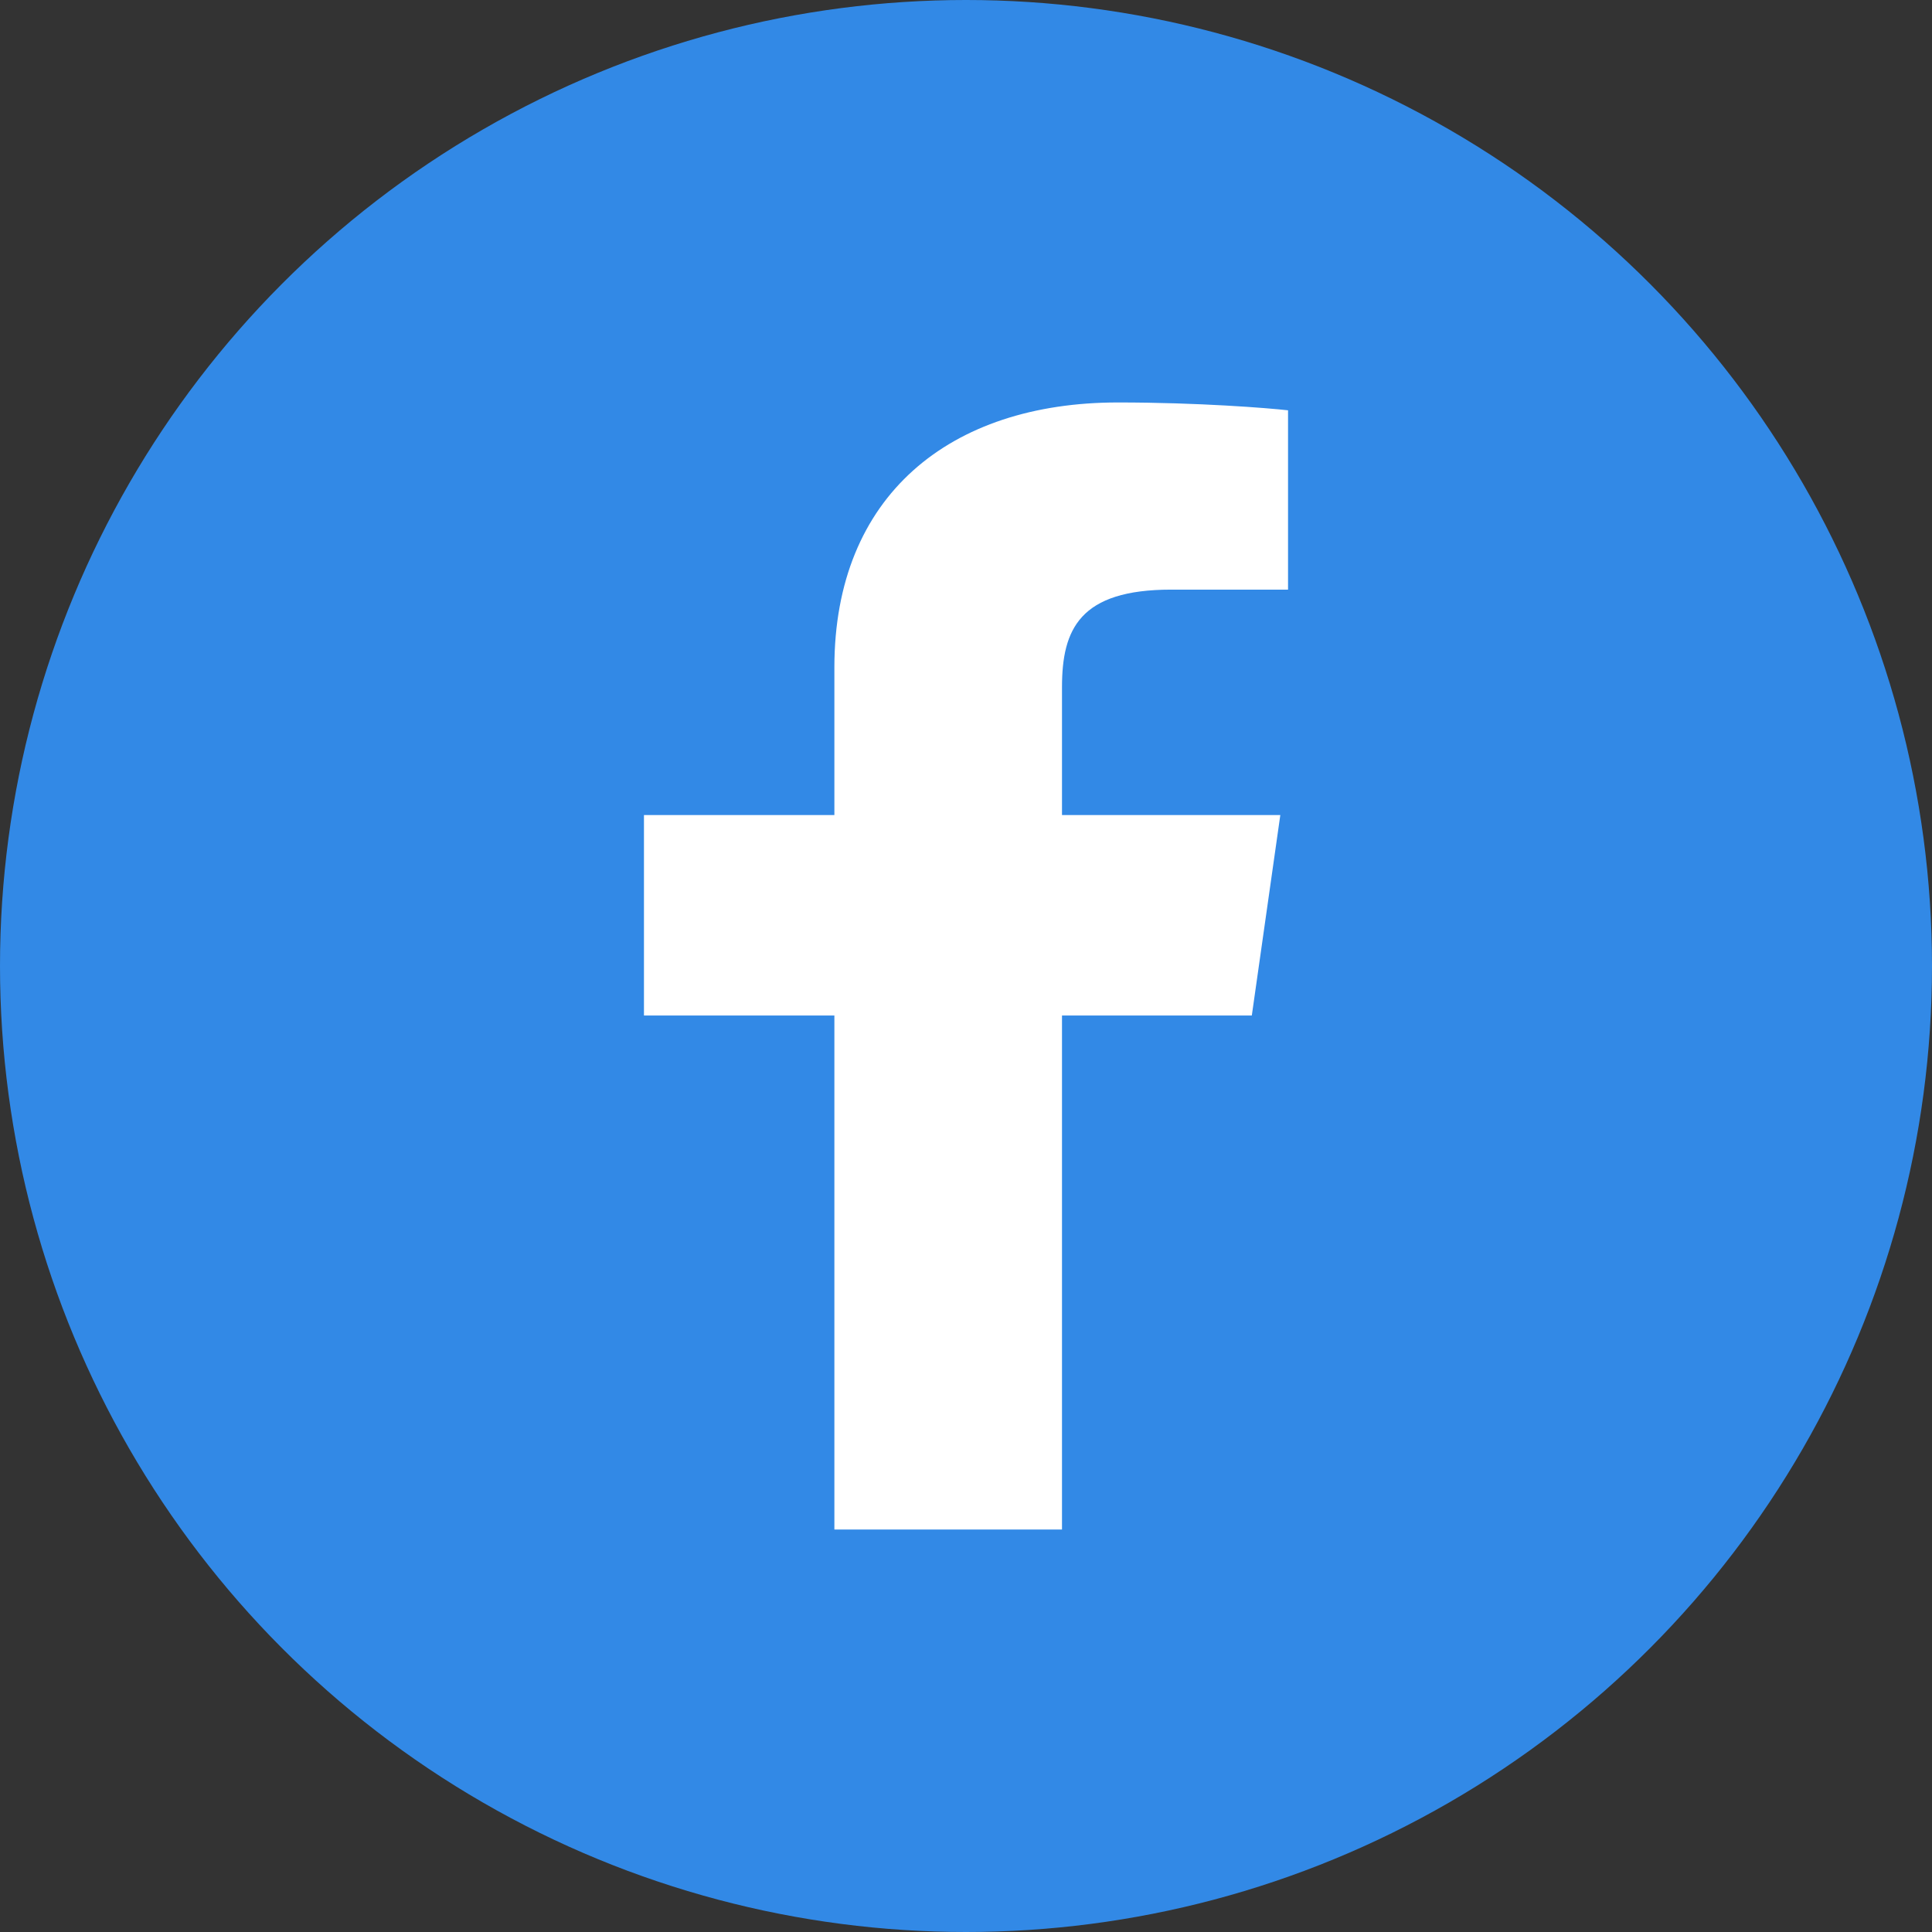 <svg width="16" height="16" viewBox="0 0 16 16" fill="none" xmlns="http://www.w3.org/2000/svg">
    <rect x="0" y="0" width="16" height="16" fill="#333333" stroke="none"/>
    <circle cx="8" cy="8" r="8" fill="#3289E6"/>
    <path d="M8.795 12.667V8.41H10.367L10.603 6.75H8.795V5.691C8.795 5.21 8.942 4.883 9.7 4.883L10.667 4.883V3.398C10.5 3.379 9.926 3.333 9.258 3.333C7.864 3.333 6.91 4.107 6.91 5.526V6.75H5.333V8.41H6.91V12.667H8.795Z" fill="white"/>
</svg>
